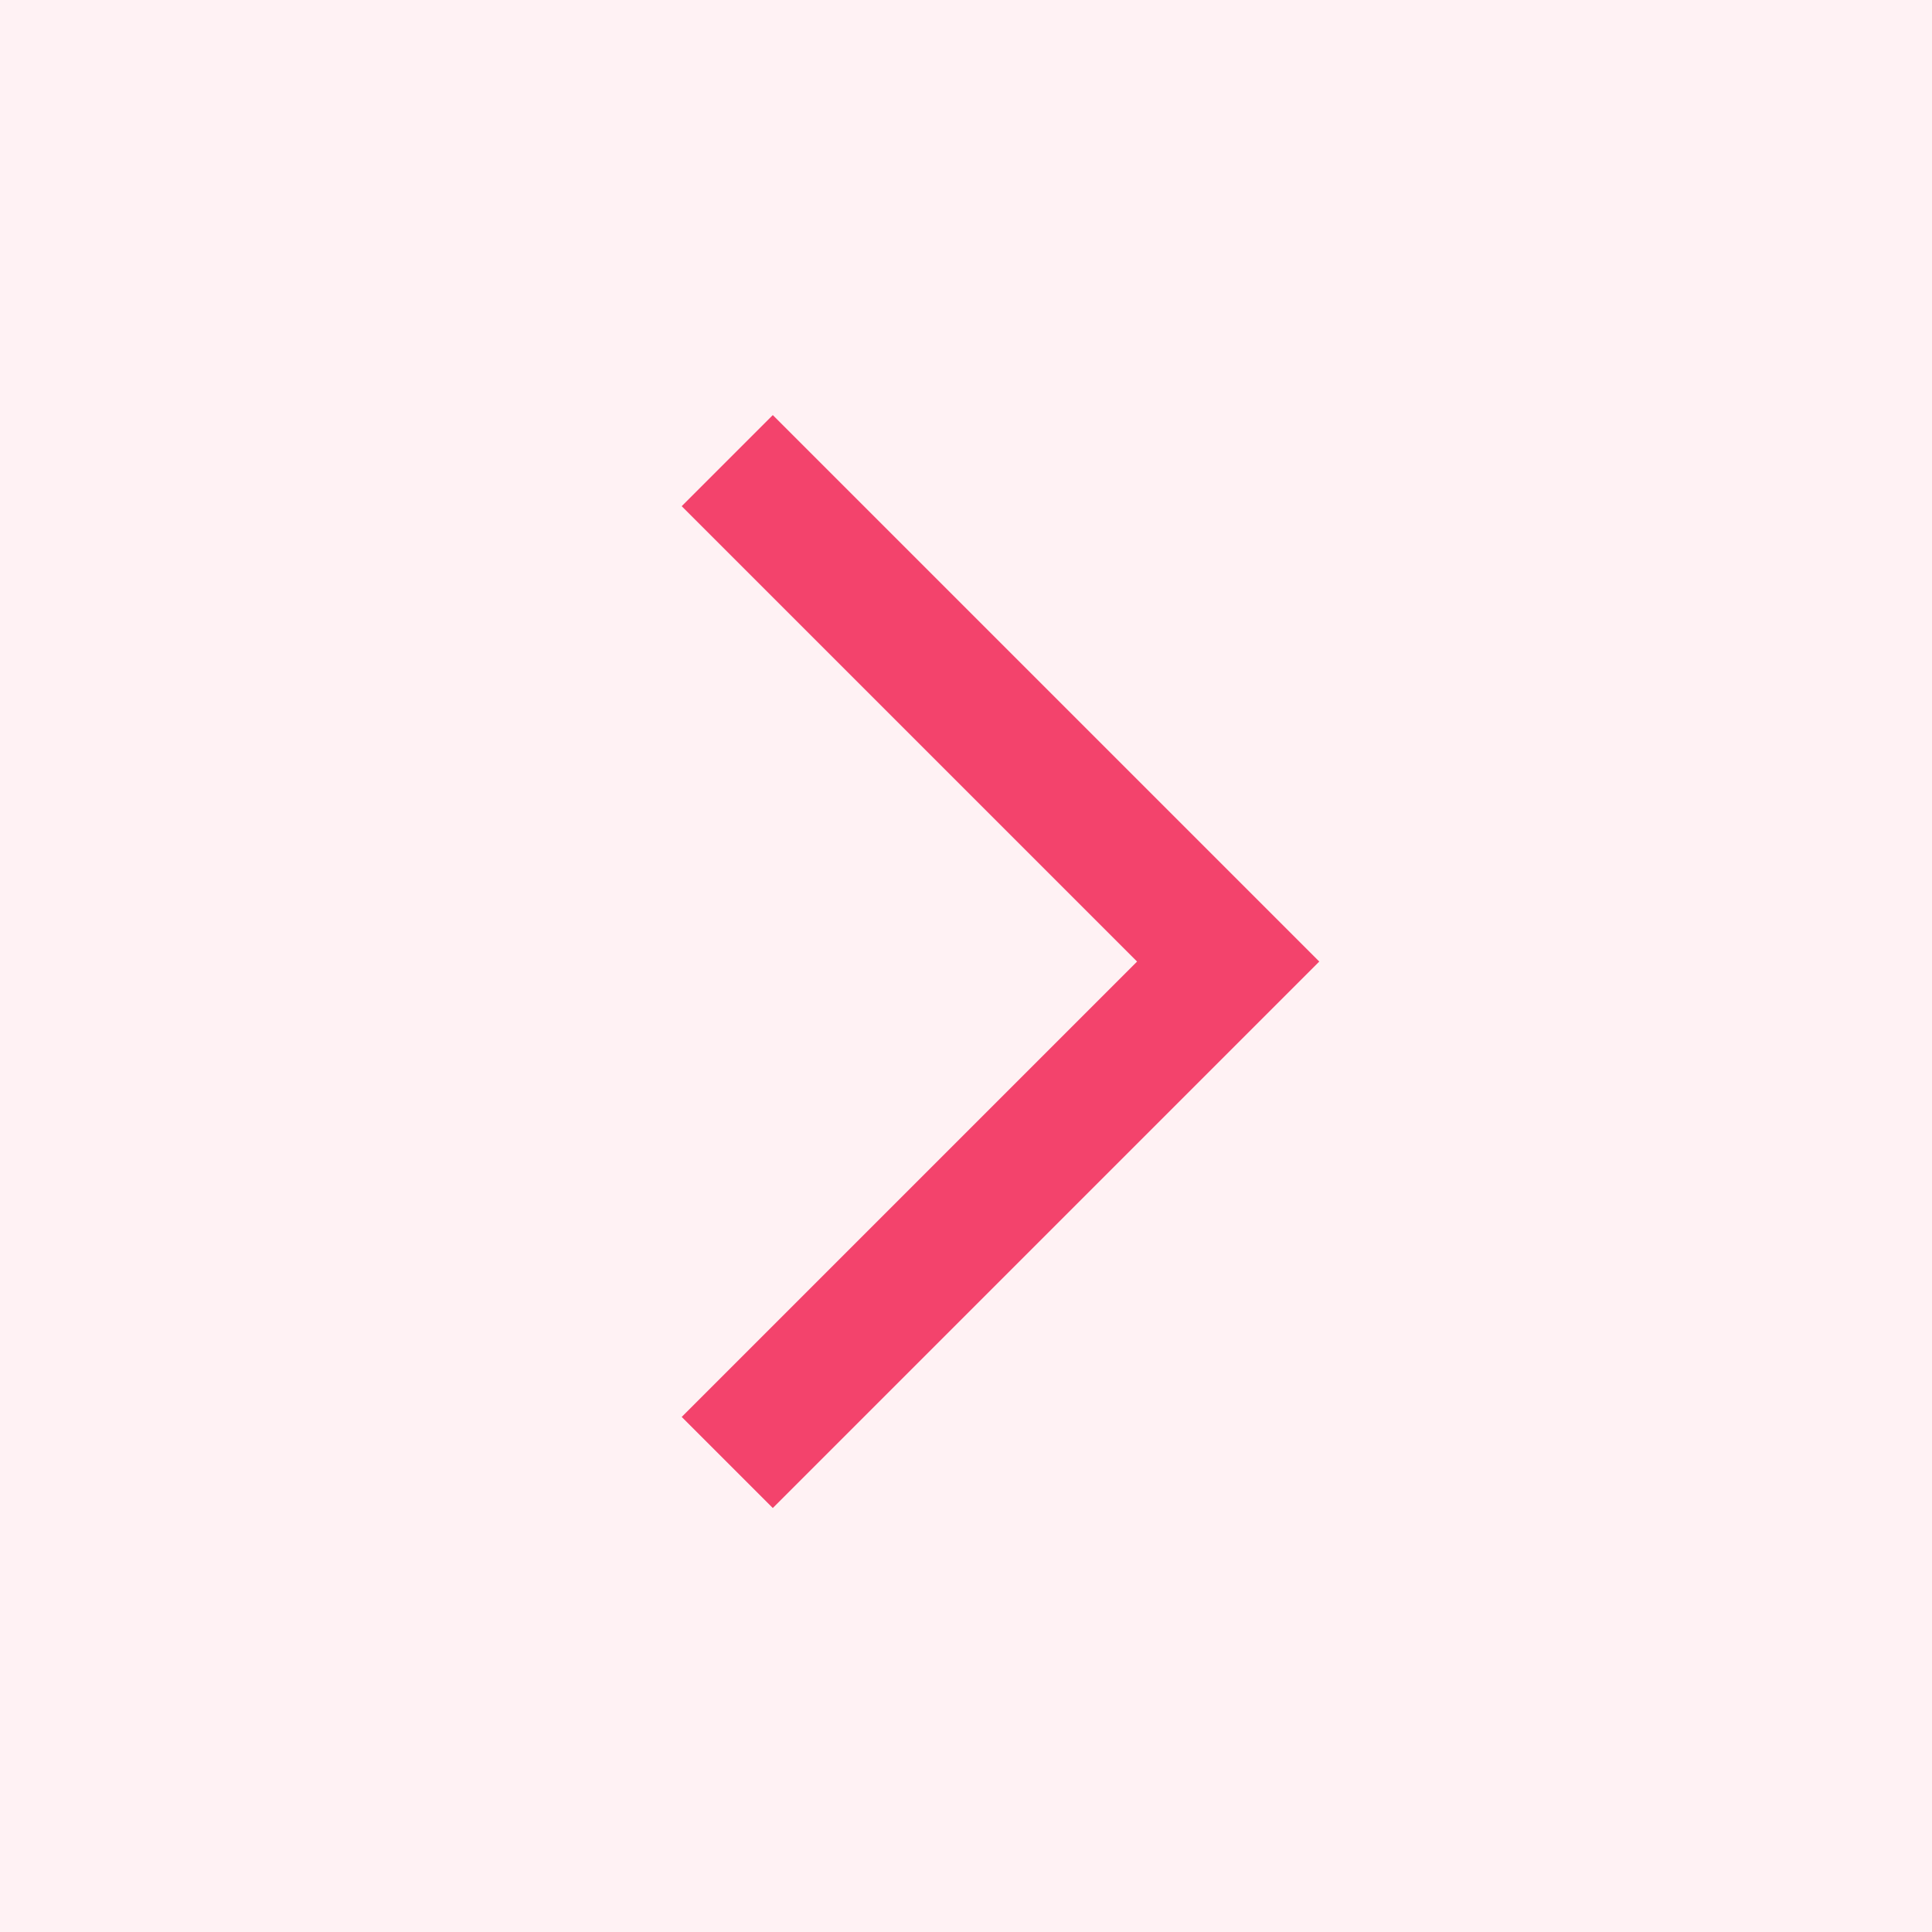 <svg width="40" height="40" viewBox="0 0 40 40" fill="none" xmlns="http://www.w3.org/2000/svg">
<rect x="0" y="0" width="40" height="40" fill="#333333" stroke="none"/>
<rect x="40" y="40" width="40" height="40" transform="rotate(-180 40 40)" fill="#FFF2F4"/>
<path d="M14.114 29.336L23.542 19.908L14.114 10.48L16 8.594L27.314 19.908L16 31.222L14.114 29.336Z" fill="#F3436C"/>
</svg>
